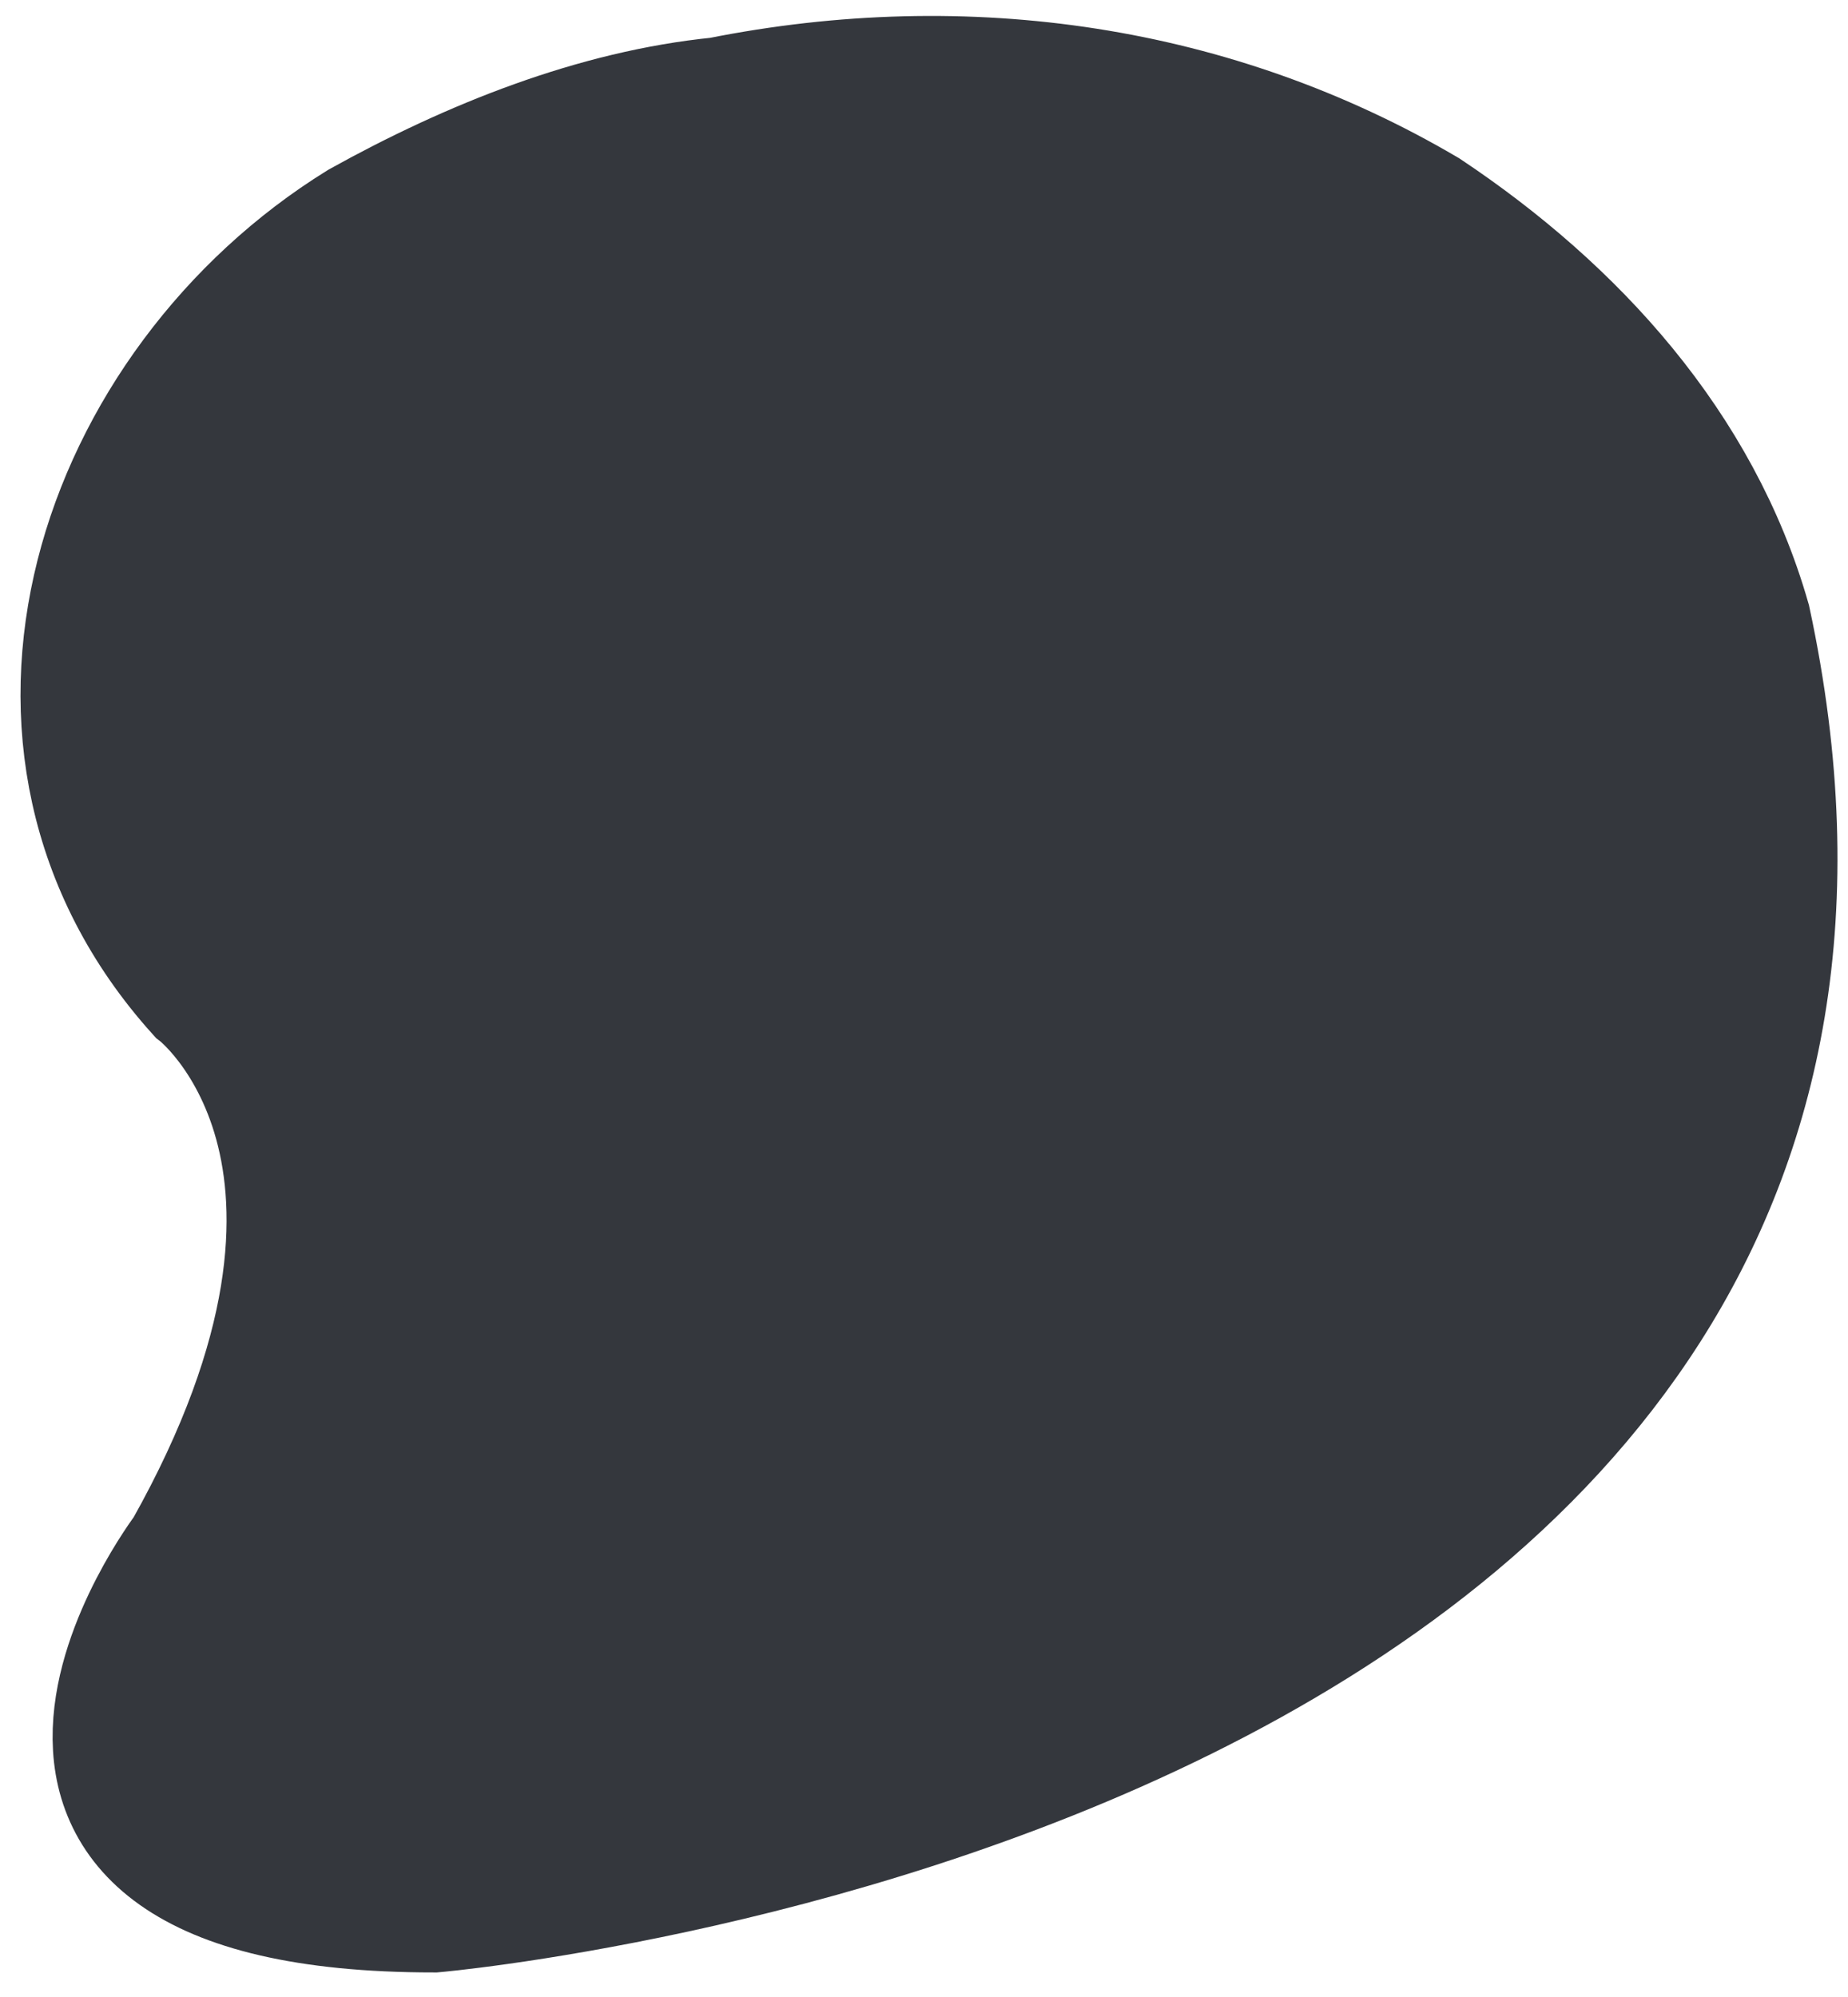 <?xml version="1.0" encoding="utf-8"?>
<!-- Generator: Adobe Illustrator 23.1.1, SVG Export Plug-In . SVG Version: 6.00 Build 0)  -->
<svg version="1.1" id="圖層_1" xmlns="http://www.w3.org/2000/svg" xmlns:xlink="http://www.w3.org/1999/xlink" x="0px" y="0px"
	 viewBox="0 0 14.9 16.1" style="enable-background:new 0 0 14.9 16.1;" xml:space="preserve">
<style type="text/css">
	.st0{fill:#34373D;stroke:#34373D;stroke-width:1;stroke-miterlimit:10.001;}
</style>
<path id="路径_38" class="st0" d="M1.5,12.5c0,0-2.2,2.9,2,2.9c0,0,12.6-1.1,10.6-10.4c-0.4-1.4-1.4-2.5-2.6-3.3
	c-1.7-1-3.7-1.3-5.7-0.9c-1,0.1-2,0.5-2.9,1C0.8,3.1-0.2,6,1.6,8C1.6,8,3.3,9.3,1.5,12.5z"/>
</svg>
